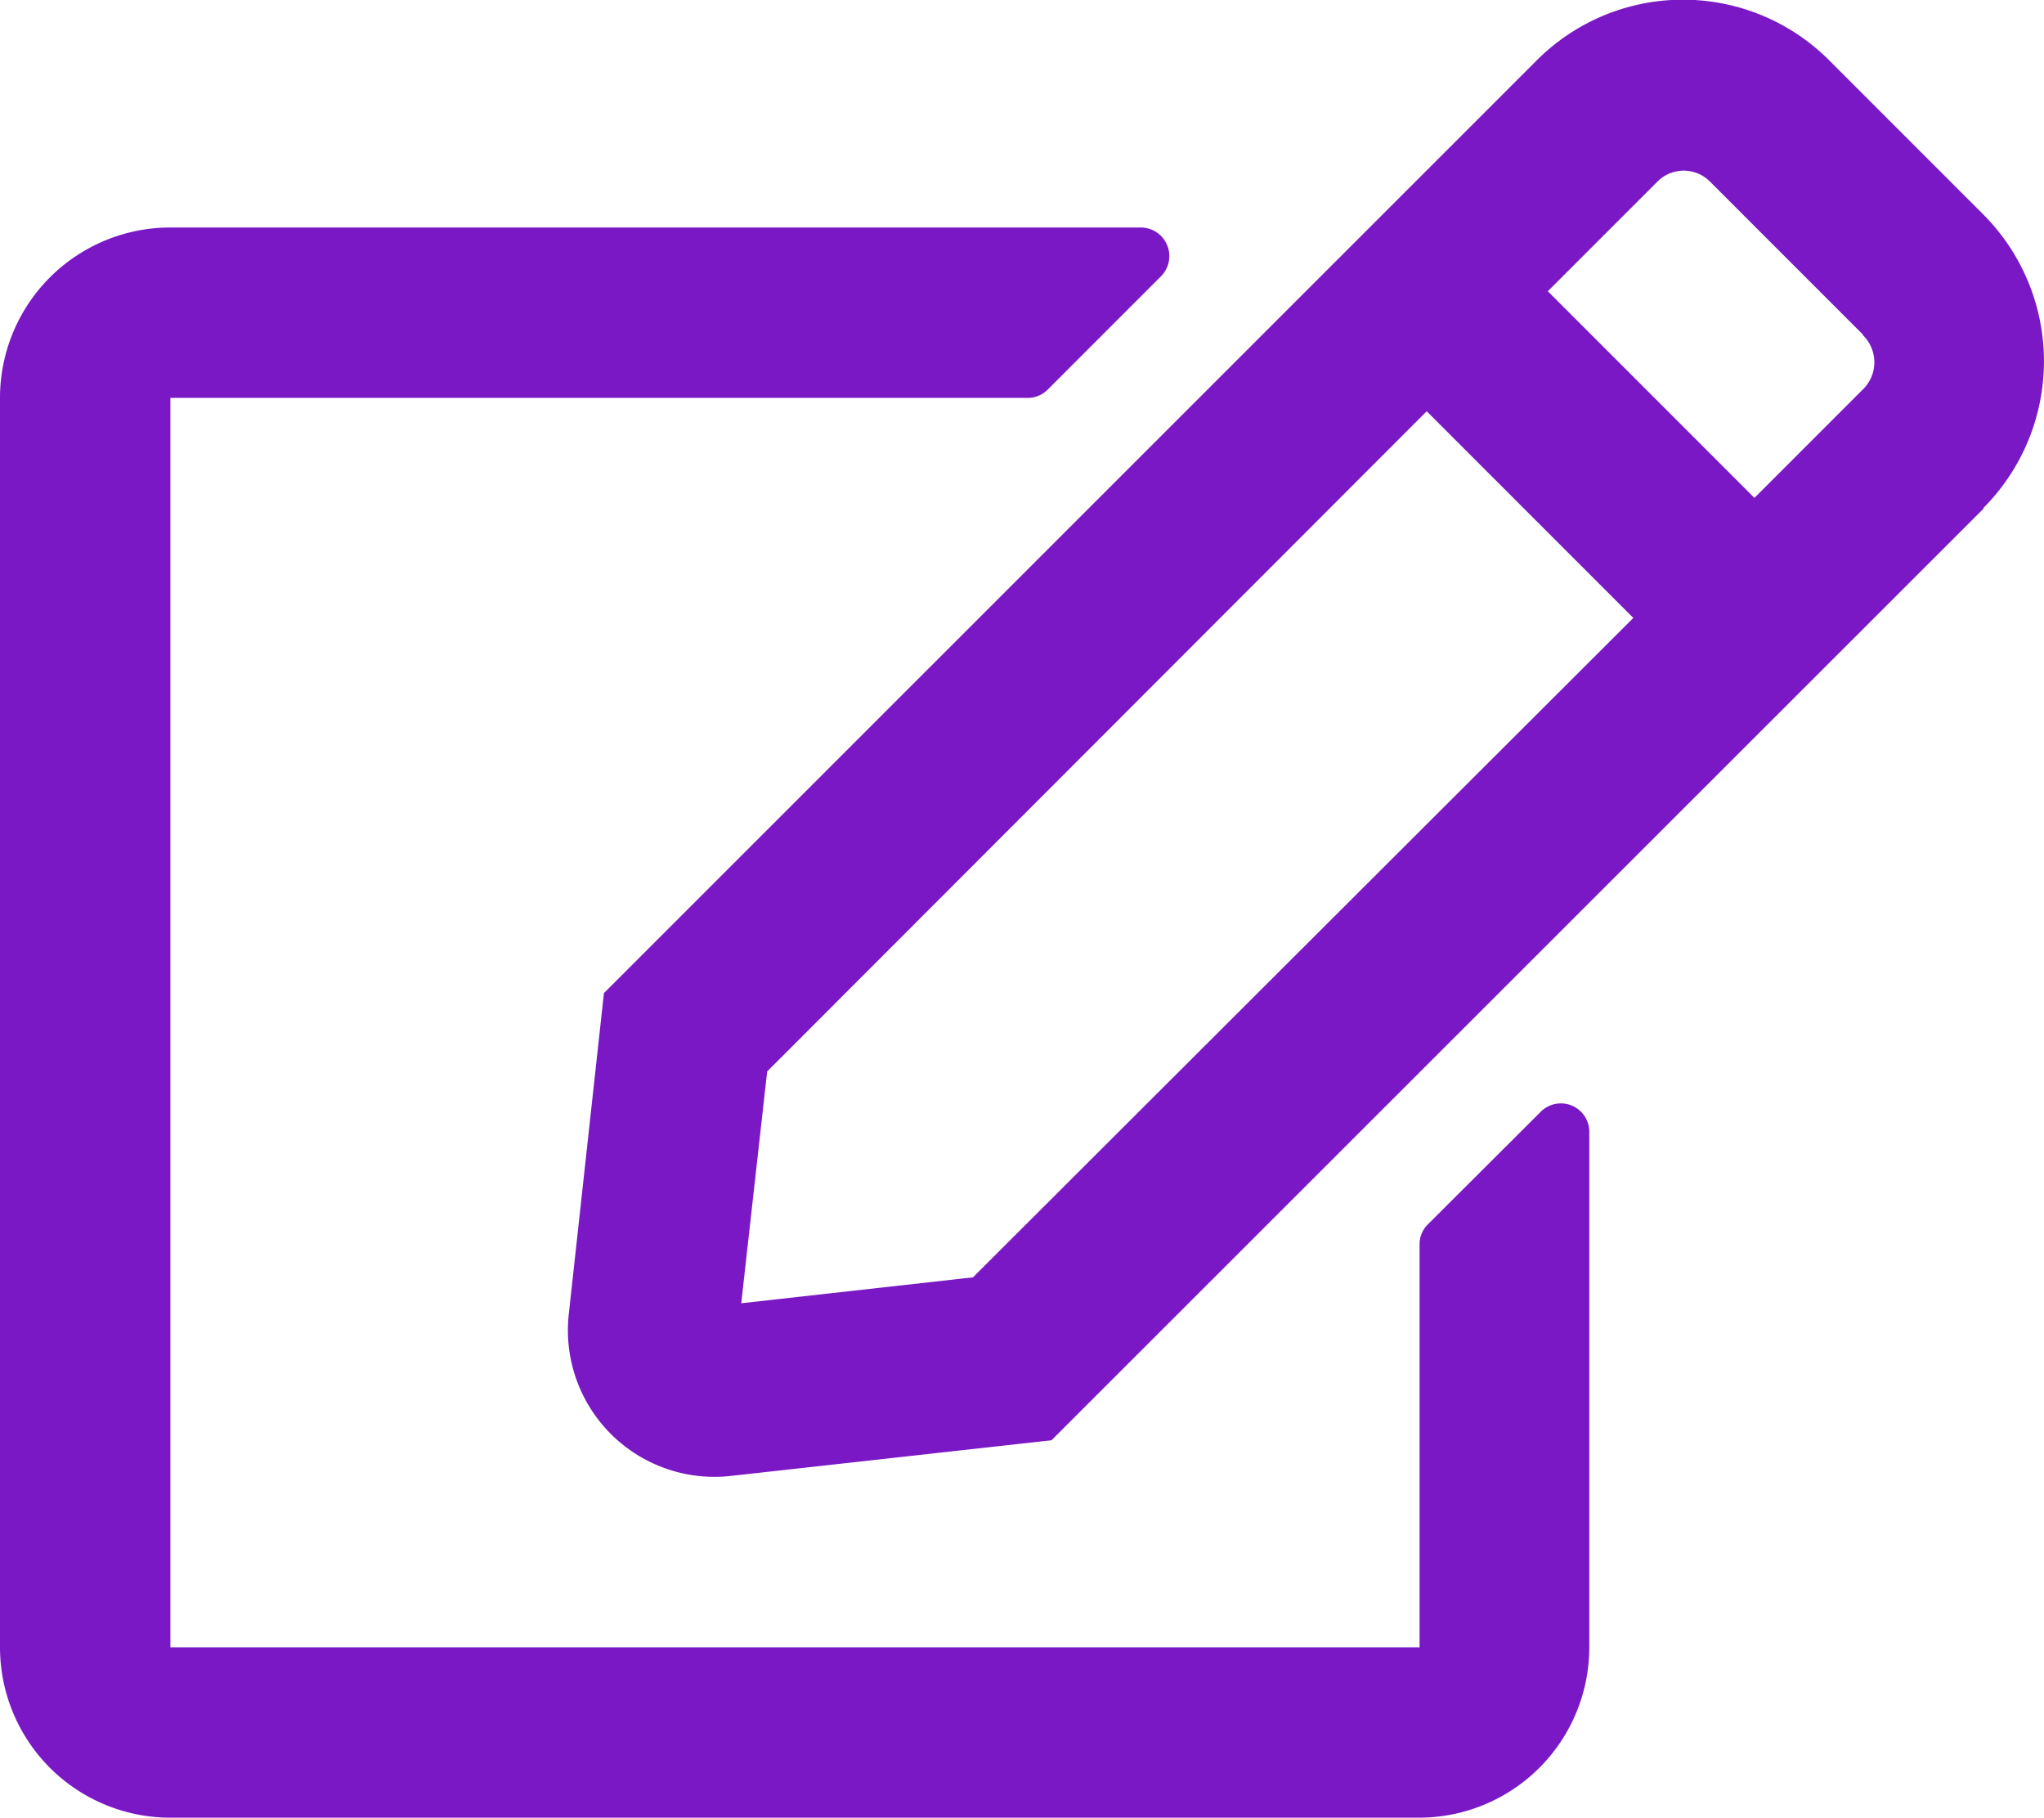 <svg xmlns="http://www.w3.org/2000/svg" width="12.861" height="11.434" viewBox="0 0 12.861 11.434">
  <path id="edit-regular" d="M8.983,7.628,9.7,6.913A.179.179,0,0,1,10,7.04v3.247a1.072,1.072,0,0,1-1.072,1.072H1.072A1.072,1.072,0,0,1,0,10.287V2.427A1.072,1.072,0,0,1,1.072,1.356H7.179a.18.18,0,0,1,.127.306l-.715.715a.177.177,0,0,1-.127.051H1.072v7.86h7.86V7.753A.176.176,0,0,1,8.983,7.628Zm3.5-4.506L6.616,8.985,4.6,9.209A.922.922,0,0,1,3.579,8.19L3.8,6.172,9.666.308a1.3,1.3,0,0,1,1.847,0l.965.965a1.308,1.308,0,0,1,0,1.849Zm-2.206.69-1.3-1.3L4.827,6.665,4.664,8.123,6.122,7.96Zm1.447-1.78-.965-.965a.233.233,0,0,0-.33,0l-.69.69,1.3,1.3.69-.69A.238.238,0,0,0,11.72,2.032Z" transform="translate(0 0.075)" fill="#7a18c5"/>
</svg>
